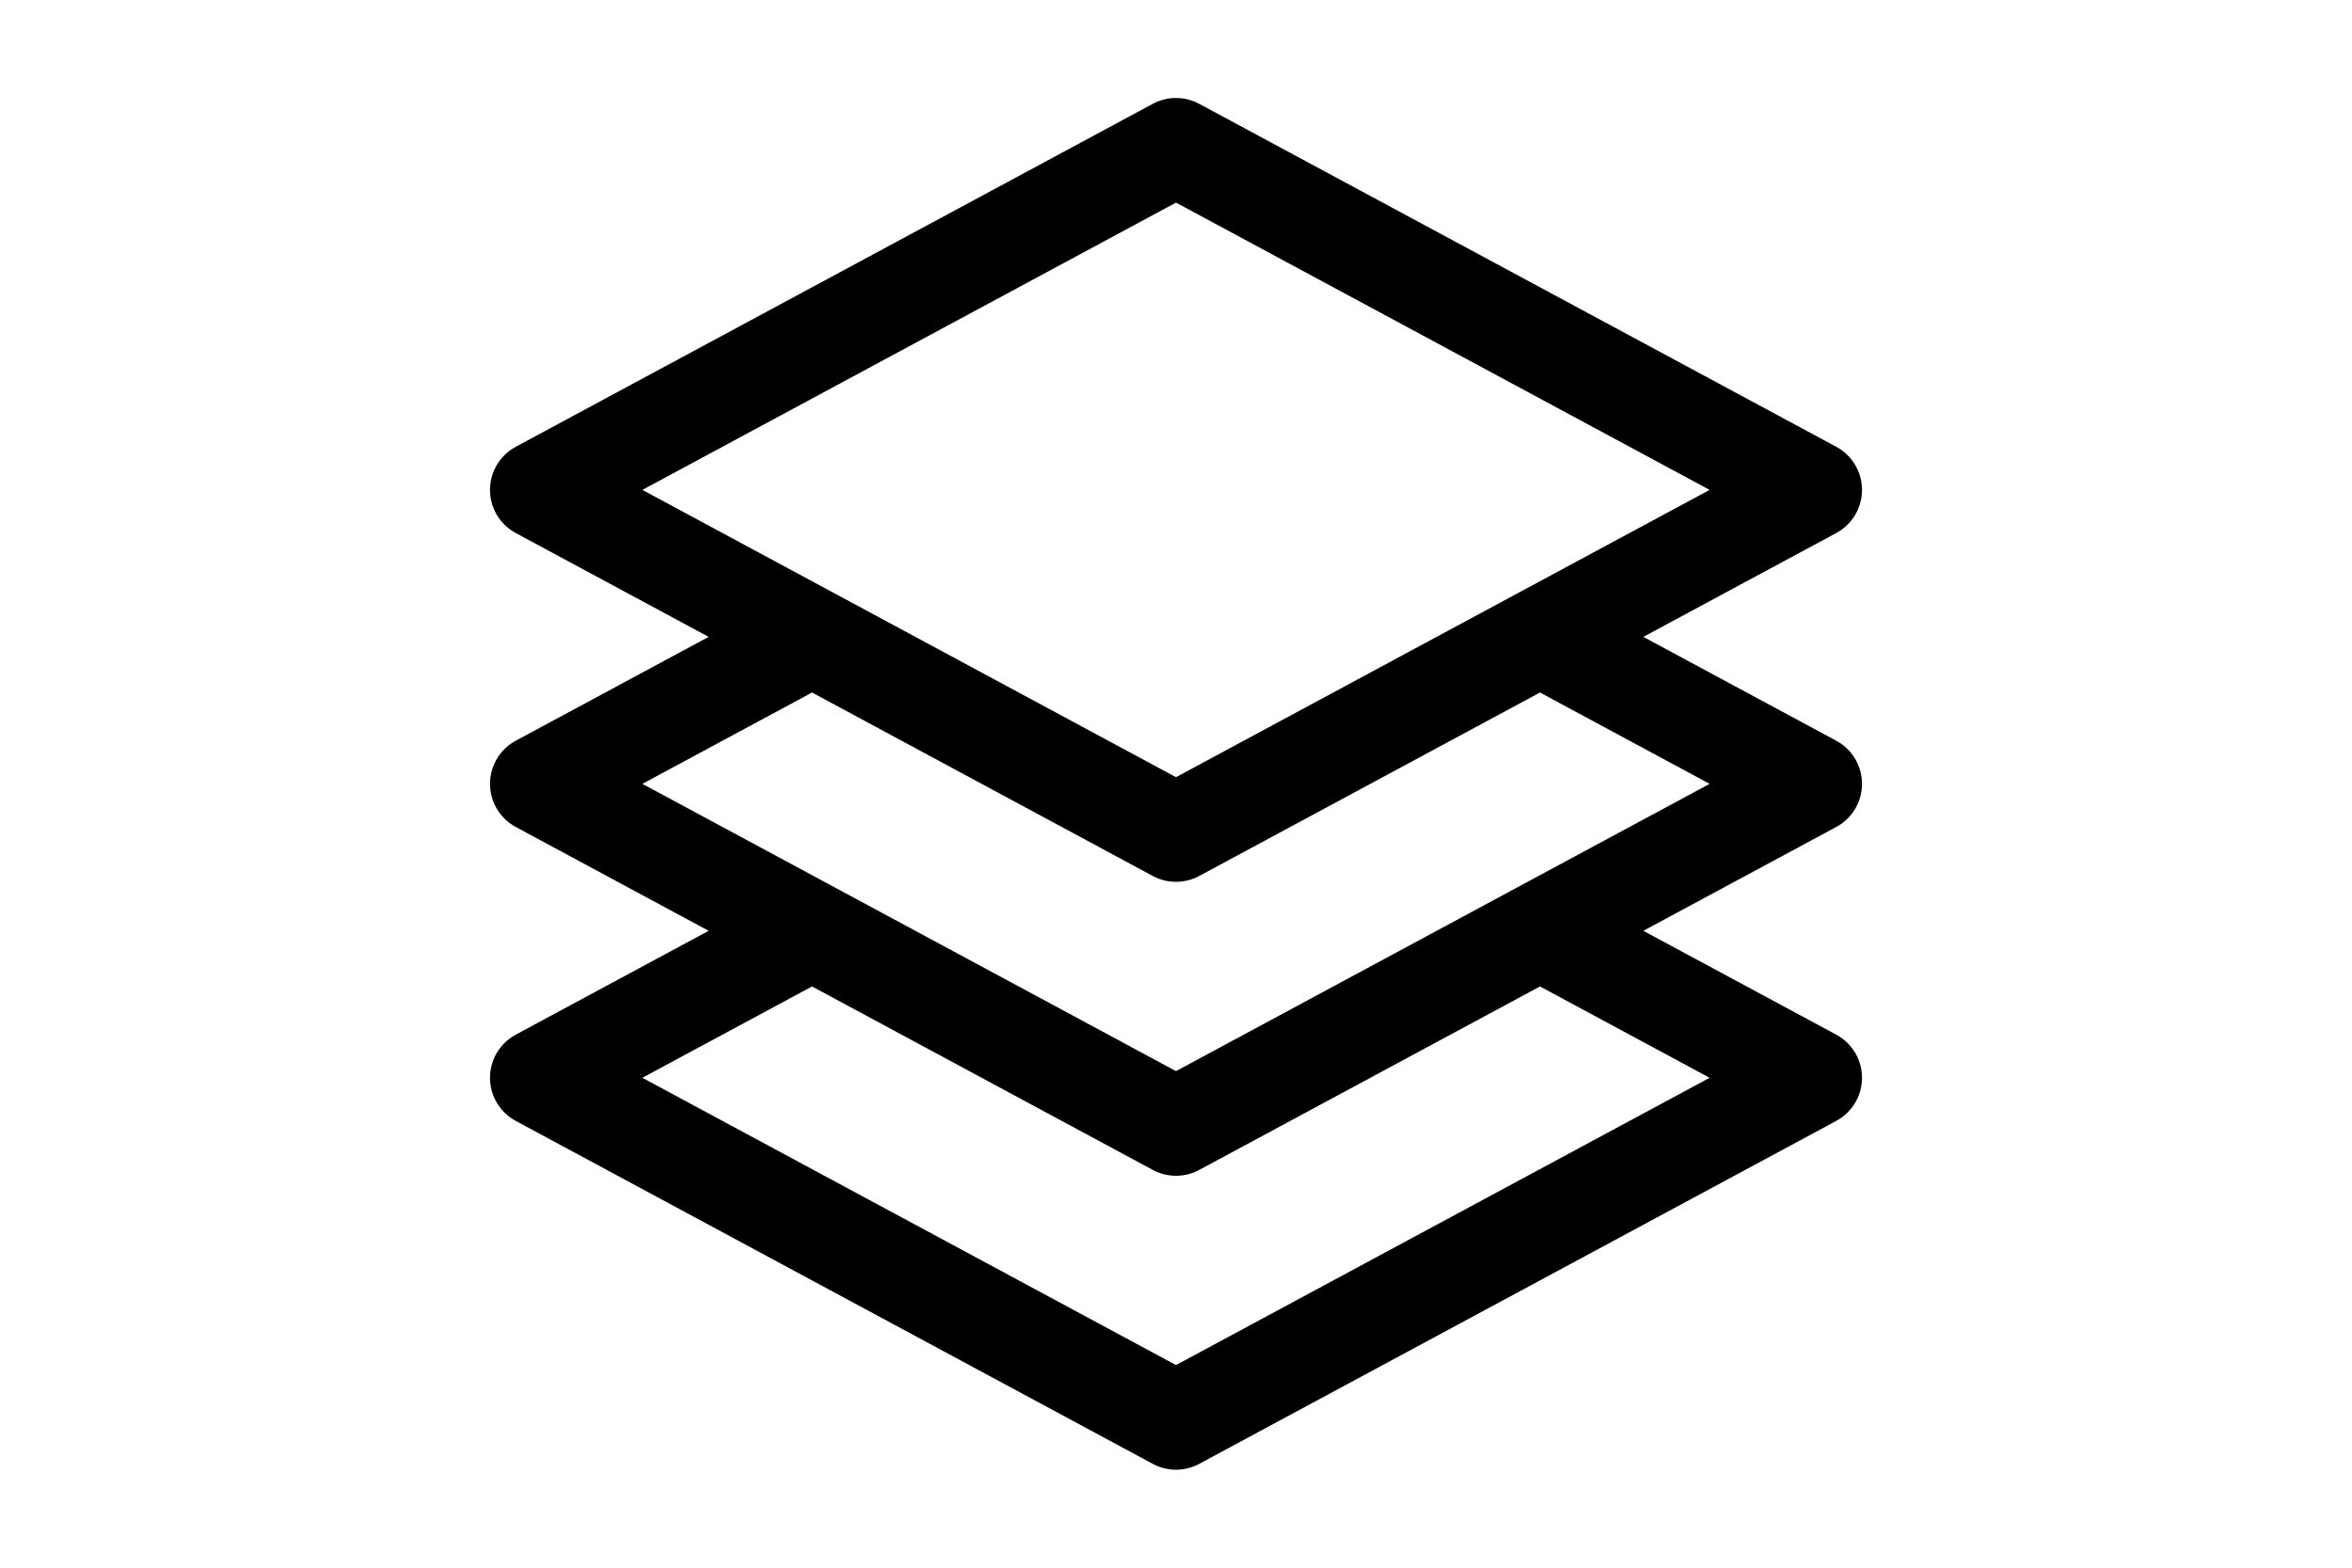 <svg height="1em" viewBox="0 0 24 24" fill="none" xmlns="http://www.w3.org/2000/svg">
<path d="M6.429 9.75L2.25 12L6.429 14.25M6.429 9.75L12 12.75L17.571 9.75M6.429 9.75L2.25 7.5L12 2.25L21.75 7.5L17.571 9.75M17.571 9.75L21.75 12L17.571 14.25M17.571 14.25L21.75 16.5L12 21.75L2.25 16.5L6.429 14.25M17.571 14.25L12 17.25L6.429 14.25" stroke="currentColor" stroke-width="1.5" stroke-linecap="round" stroke-linejoin="round"/>
</svg>
